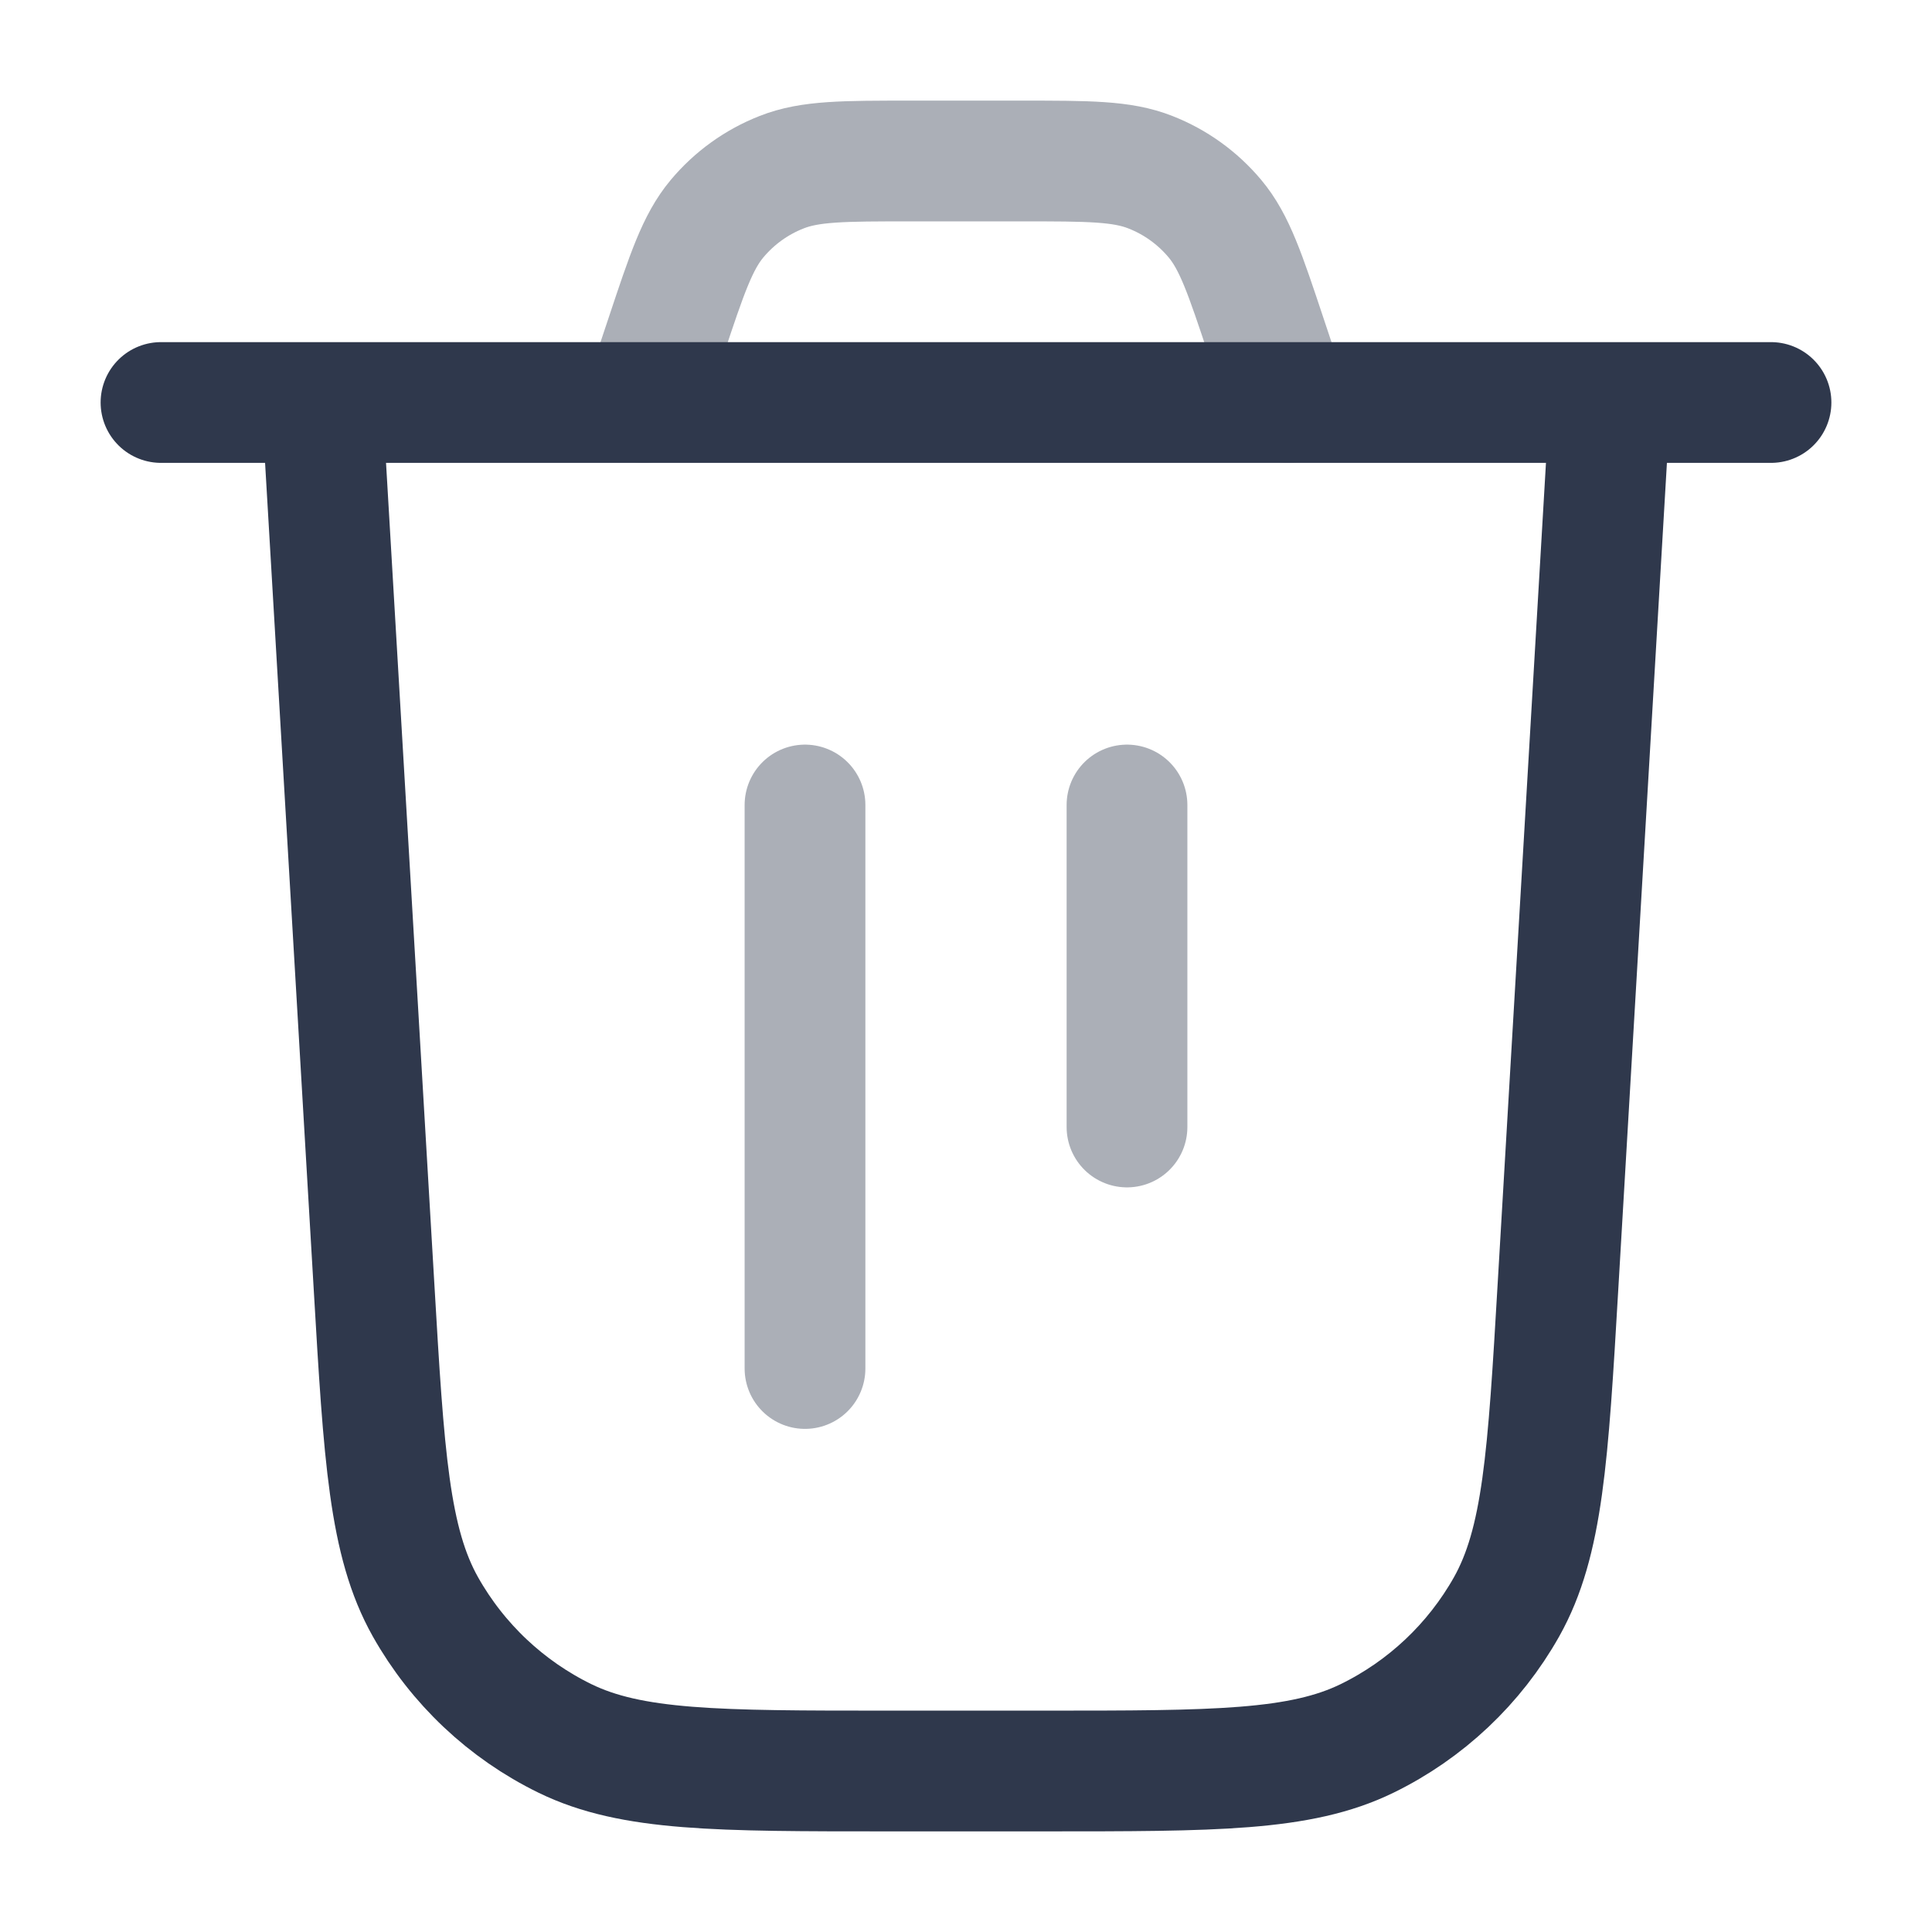 <svg width="24" height="24" viewBox="0 0 24 24" fill="none" xmlns="http://www.w3.org/2000/svg">
<path opacity="0.4" d="M10 10V17M14 10V14M16 5L15.729 4.188C15.467 3.401 15.336 3.008 15.093 2.717C14.878 2.46 14.602 2.261 14.29 2.139C13.938 2 13.523 2 12.694 2H11.306C10.477 2 10.062 2 9.71 2.139C9.398 2.261 9.122 2.46 8.907 2.717C8.664 3.008 8.533 3.401 8.271 4.188L8 5" stroke="#2F384C" stroke-width="1.5" stroke-linecap="round" stroke-linejoin="round"/>
<path d="M4 5L4.646 15.976C4.77 18.096 4.833 19.156 5.285 19.961C5.684 20.669 6.288 21.239 7.019 21.596C7.849 22 8.911 22 11.035 22H12.965C15.089 22 16.151 22 16.981 21.596C17.712 21.239 18.316 20.669 18.715 19.961C19.167 19.156 19.23 18.096 19.354 15.976L20 5M4 5H2M4 5H20M20 5H22" stroke="#2F384C" stroke-width="1.5" stroke-linecap="round" stroke-linejoin="round"/>
</svg>
